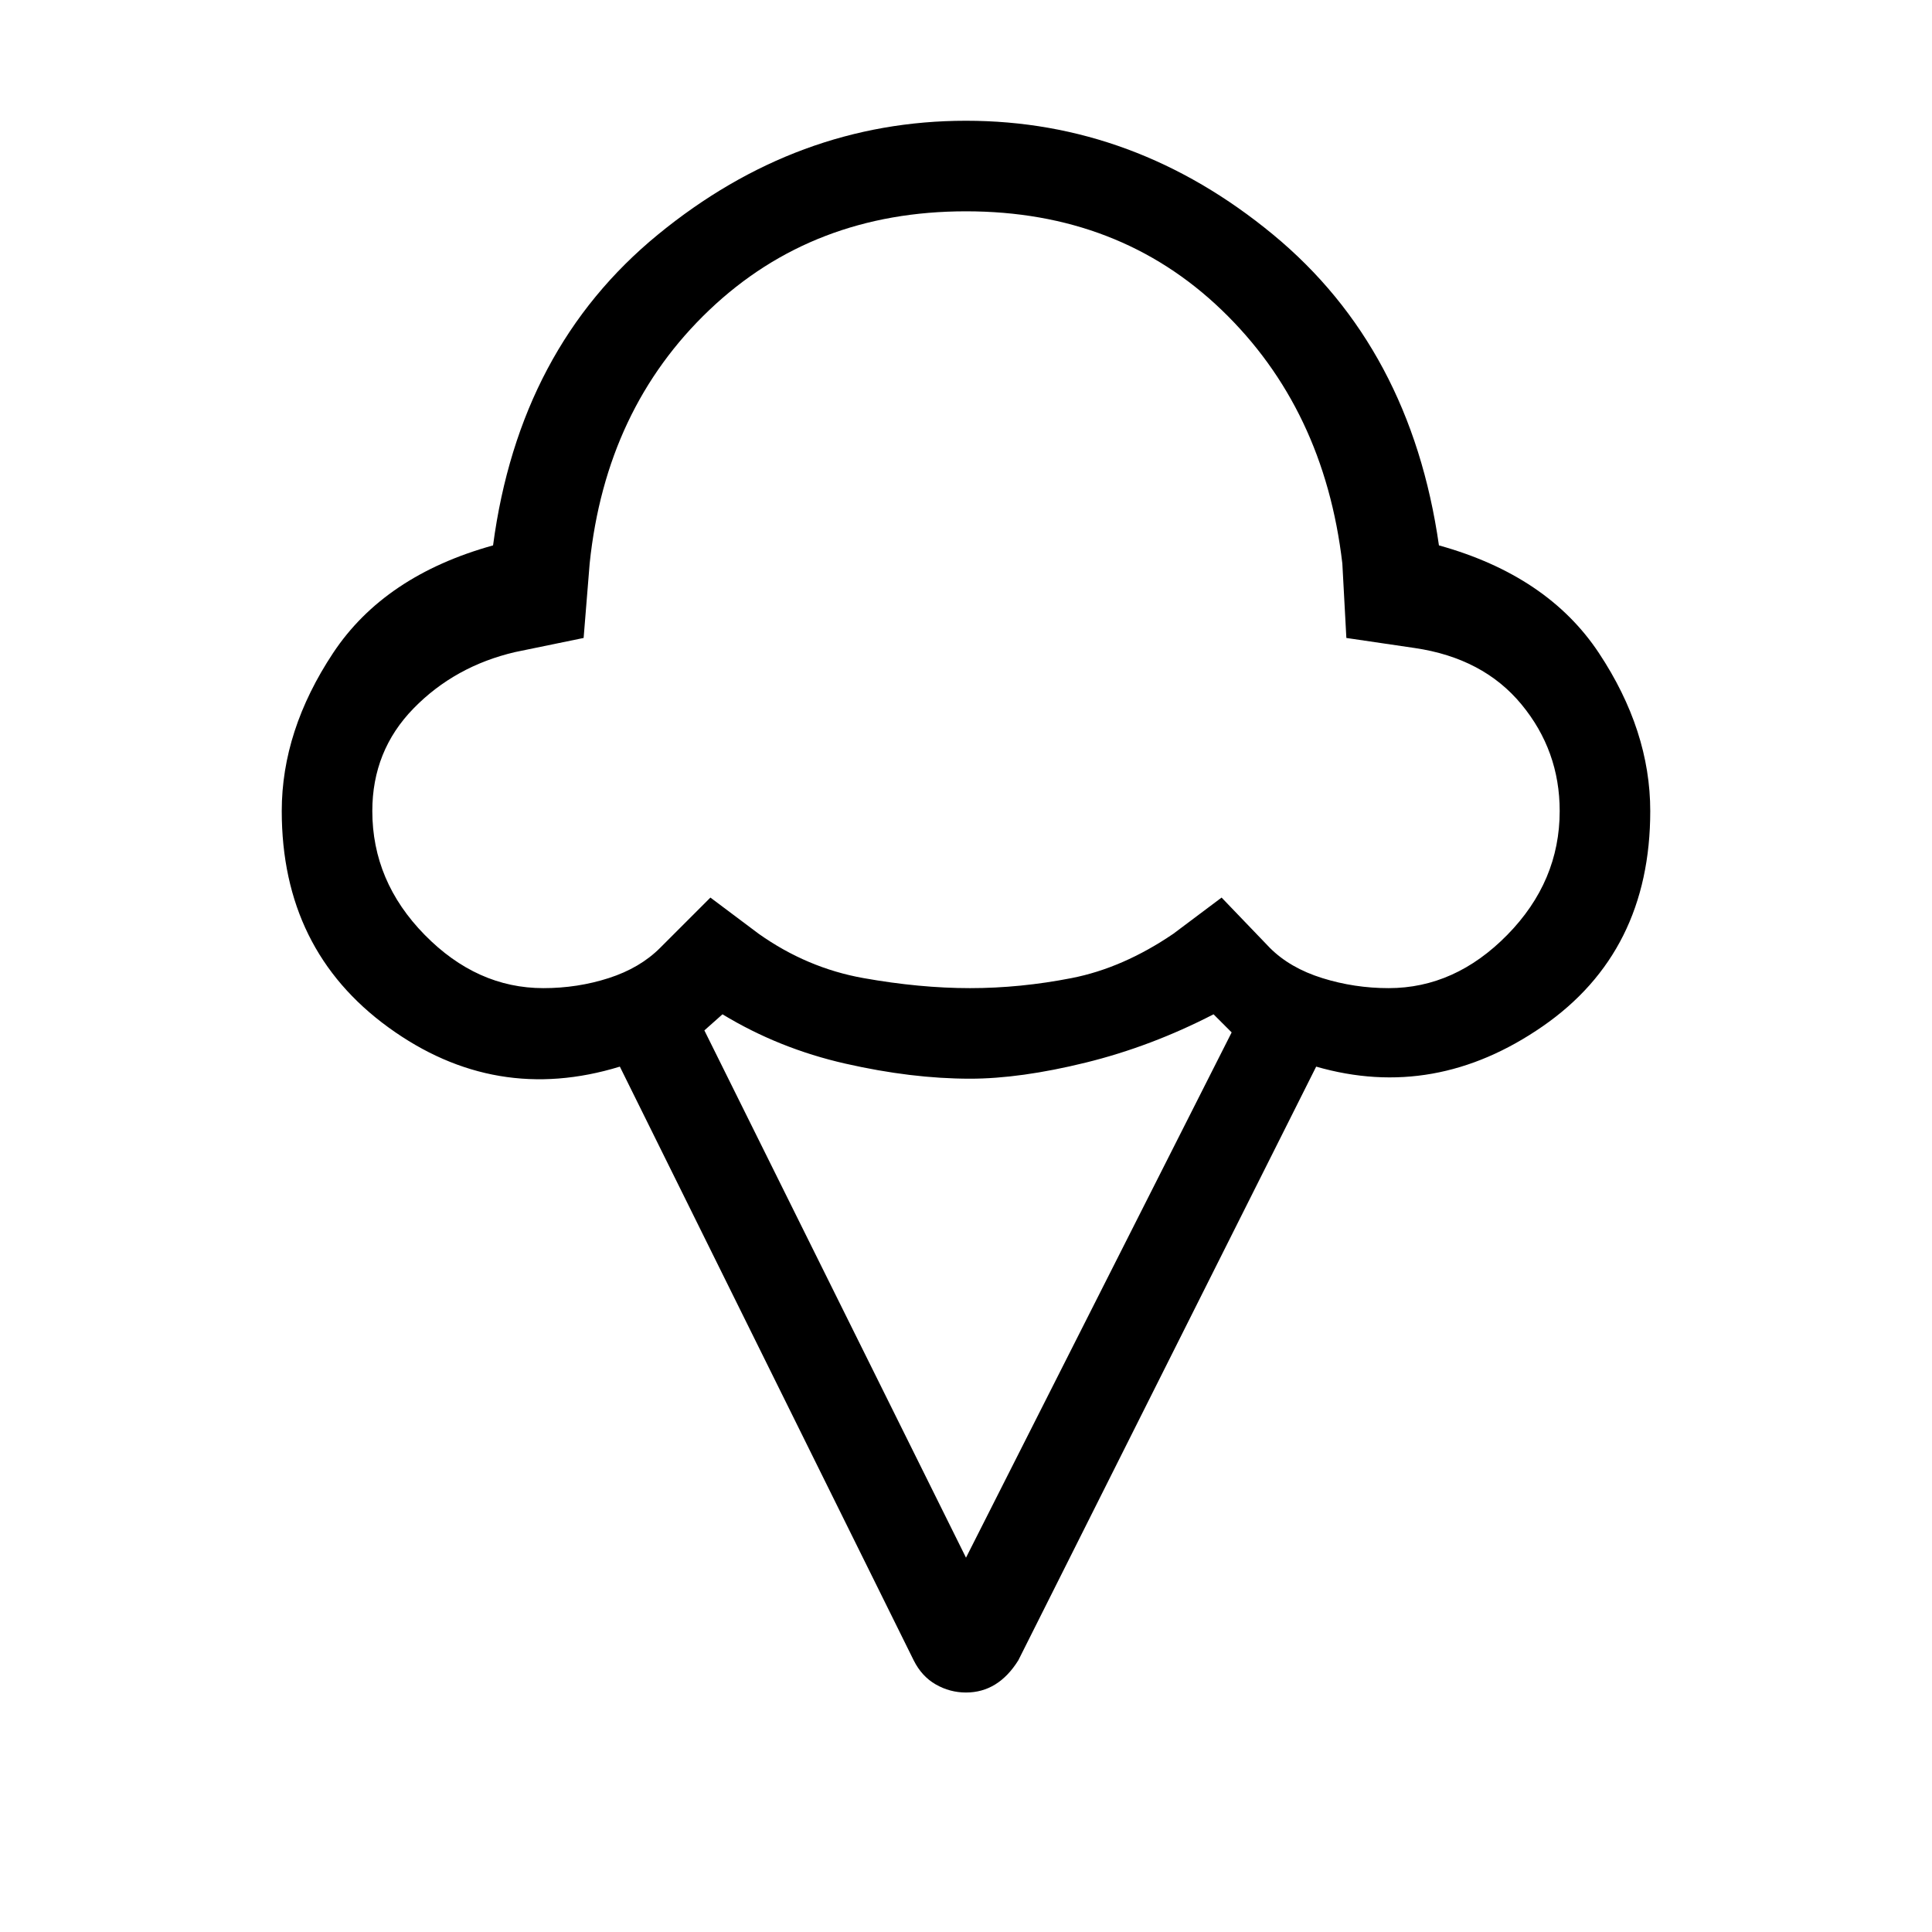 <svg xmlns="http://www.w3.org/2000/svg" height="48" width="48"><path d="M24 42.05Q23.6 42.05 23.25 41.85Q22.9 41.65 22.7 41.25L15.4 26.5Q12.3 27.45 9.65 25.525Q7 23.6 7 20.15Q7 18.15 8.275 16.225Q9.55 14.3 12.25 13.55Q12.9 8.65 16.35 5.825Q19.8 3 24 3Q28.2 3 31.625 5.825Q35.05 8.65 35.75 13.55Q38.45 14.3 39.725 16.225Q41 18.15 41 20.15Q41 23.65 38.325 25.5Q35.65 27.35 32.7 26.5L25.3 41.25Q25.05 41.65 24.725 41.85Q24.4 42.05 24 42.05ZM13.5 24.55Q14.35 24.55 15.125 24.3Q15.9 24.05 16.4 23.55L17.65 22.3L18.85 23.2Q20.05 24.05 21.45 24.3Q22.85 24.55 24.1 24.55Q25.35 24.55 26.625 24.3Q27.9 24.05 29.15 23.2L30.35 22.3L31.55 23.55Q32.05 24.05 32.85 24.3Q33.65 24.55 34.5 24.55Q36.15 24.55 37.45 23.225Q38.75 21.9 38.75 20.15Q38.75 18.65 37.8 17.5Q36.85 16.35 35.15 16.1L33.45 15.85L33.35 14Q32.9 10.15 30.35 7.7Q27.8 5.25 24 5.25Q20.2 5.25 17.625 7.7Q15.05 10.15 14.65 14L14.5 15.85L12.8 16.2Q11.3 16.55 10.275 17.6Q9.25 18.65 9.25 20.15Q9.25 21.9 10.55 23.225Q11.85 24.55 13.5 24.55ZM24 38.7 30.6 25.65 30.15 25.2Q28.6 26 26.975 26.4Q25.35 26.8 24.1 26.8Q22.65 26.8 21 26.425Q19.35 26.05 17.95 25.2L17.5 25.6ZM24 14.9Q24 14.9 24 14.9Q24 14.9 24 14.9Q24 14.9 24 14.9Q24 14.9 24 14.9Q24 14.9 24 14.9Q24 14.9 24 14.9Q24 14.9 24 14.9Q24 14.9 24 14.9Q24 14.9 24 14.9Q24 14.9 24 14.9Q24 14.9 24 14.9Q24 14.9 24 14.9Q24 14.9 24 14.9Q24 14.9 24 14.9Q24 14.9 24 14.9Q24 14.9 24 14.9Q24 14.9 24 14.9Q24 14.9 24 14.9Q24 14.9 24 14.9Q24 14.9 24 14.9Z"/></svg>